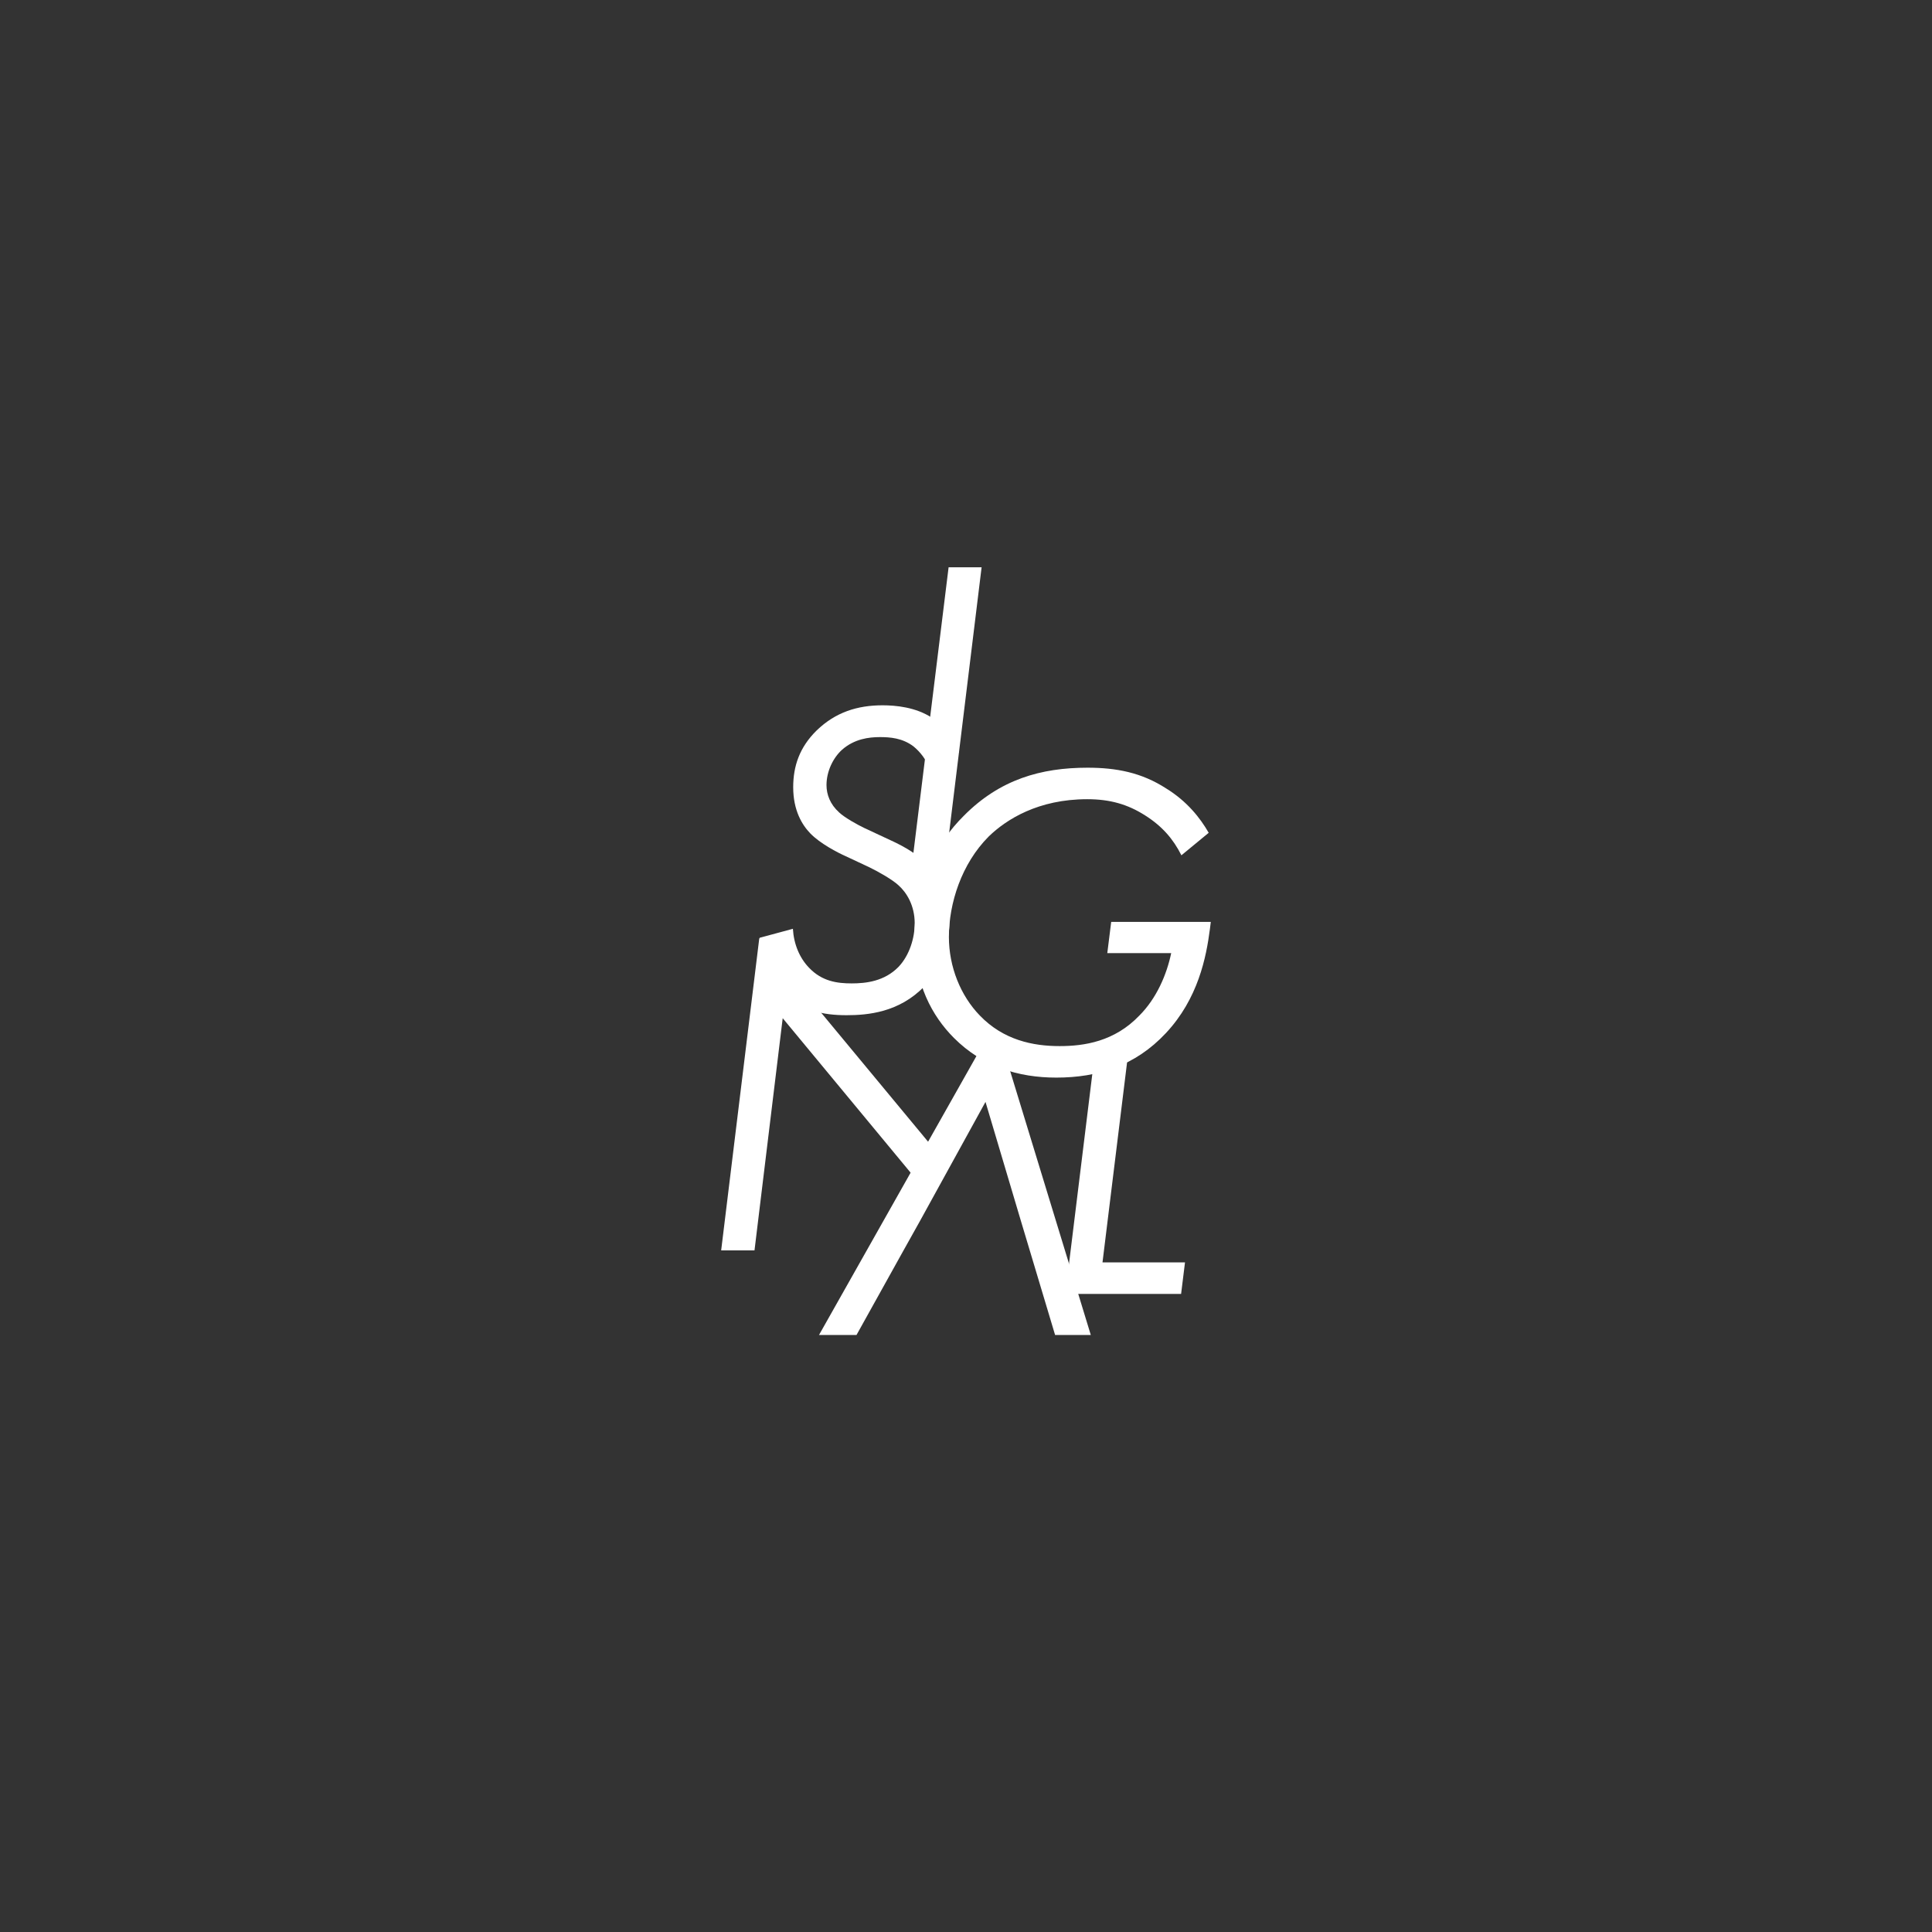 <svg width="644" height="644" viewBox="0 0 644 644" fill="none" xmlns="http://www.w3.org/2000/svg">
<rect x="0" y="0" width="644" height="644" fill="#333333" stroke="none"/>
<path d="M310 256.6C308.8 253.2 306.7 250.6 304.5 248.8C300.8 246 296.7 245.7 293.3 245.7C289.6 245.7 284.8 246.3 280.7 249.9C277.7 252.6 275.5 257.1 275.5 261.7C275.5 264.8 276.7 268.1 279.7 270.8C281.6 272.6 286 275 288.1 276L297.1 280.2C301.7 282.3 306.2 285 309.8 288.7C315.5 294.5 316.5 299.8 316.5 306.2C316.5 312 315.5 321.2 308.1 328.8C299.7 337.5 289.2 338.4 282.2 338.4C274.1 338.4 267.5 336.9 261.6 330.9C257.3 326.4 254 319.8 253.2 312.6L264.3 309.6C264.6 314.7 266.5 319.3 269.7 322.6C274 327.1 279 327.8 283.9 327.8C288.7 327.8 294.8 327.1 299.5 322.3C303.2 318.4 304.9 312.6 304.9 307.8C304.9 301.8 302.2 297.5 299.5 295.1C297.6 293.3 292.9 290.6 289.8 289.1L281.9 285.4C279.2 284.2 273.4 281.2 270.1 277.8C267.4 275 264.4 270.2 264.4 262.4C264.4 255.4 266.5 249.1 272.2 243.5C278.5 237.4 285.8 235.1 294.2 235.1C298.5 235.1 305.3 235.7 310.7 239.3C314.6 241.8 317.9 246 319.7 250.7L310 256.6Z" fill="white"/>
<path d="M327.2 189.1L315 288.9H303.9L316.2 189.1H327.2V189.1Z" fill="white"/>
<path d="M370.4 307.3H403.6L403.3 309.7C402.1 319 399.4 332.9 388.6 344.4C378.4 355.3 365.9 359.2 352.1 359.2C339.5 359.2 327.6 355.6 318 346C310.7 338.7 304.8 327.9 304.8 312.6C304.8 294.8 312.1 281 321.3 271.9C333.3 259.8 347 255.9 362.5 255.9C372.1 255.9 380.5 257.5 388.7 262.8C395.7 267.1 400.1 272.7 402.9 277.6L393.8 285.1C391.1 279.7 387.4 275.4 381.7 271.8C375.9 268.1 370 266.4 362.4 266.4C346.1 266.4 335.5 273.1 329.6 278.8C320.5 287.9 316.3 301.1 316.3 312.3C316.3 322.3 320.2 331.9 326.6 338.5C334.5 346.7 344.3 348.7 353.2 348.7C361.4 348.7 371.5 347.2 379.8 338.5C385.5 332.8 388.9 324.9 390.4 317.7H369.1L370.4 307.3Z" fill="white"/>
<path d="M240.4 416.7L253.1 312.7L313.2 385.2L330.7 346.5L337.7 348.4L308.1 396.4L260.9 339.4L251.5 416.8H240.4V416.7Z" fill="white"/>
<path d="M376.8 345.1L367.5 420.8H395L393.7 431.3H355.1L365.1 349.9L376.8 345.1Z" fill="white"/>
<path d="M334.6 350.1L334 348.3L330.5 347.9L328.2 347.4L326.9 349.5L273 445H285.5L300.9 417.3L306.6 407.1L328.5 367.3L340.4 407.3L343.4 417.3L351.7 445H363.6L334.6 350.1Z" fill="white"/>
</svg>
